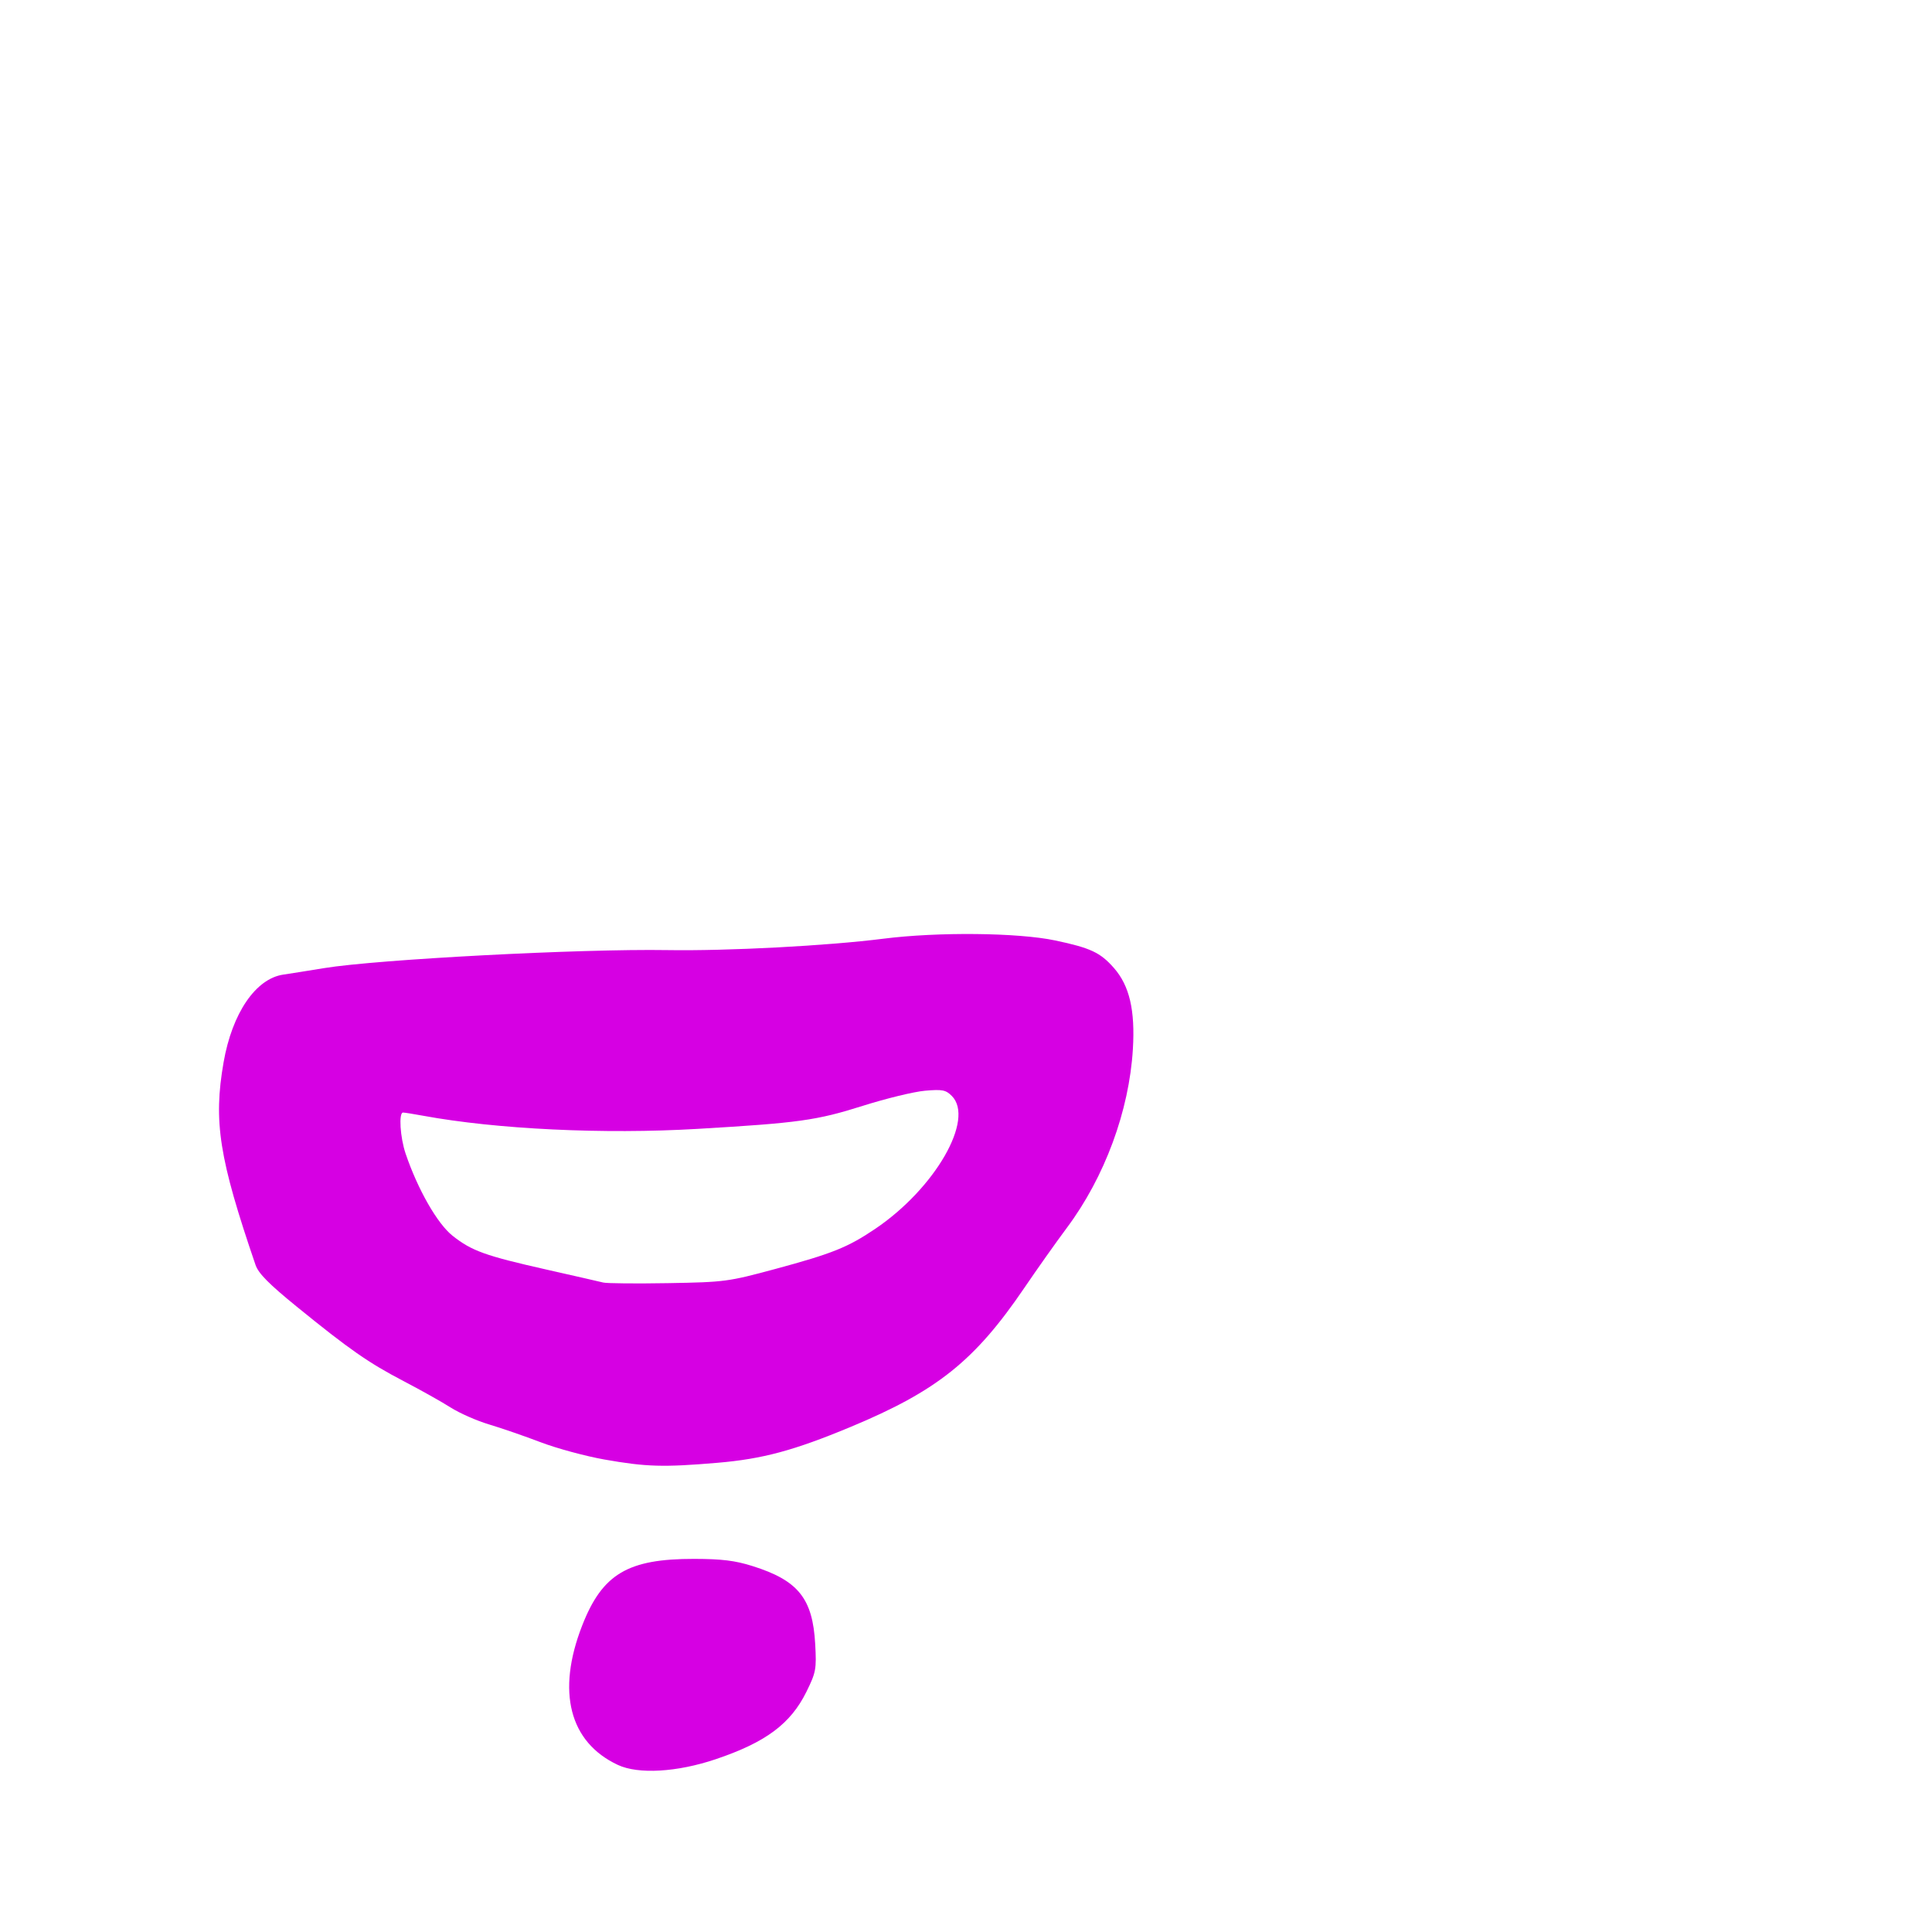 <svg xmlns="http://www.w3.org/2000/svg" viewBox="0 -1000 1000 1000">
	<path fill="#d600e3" d="M401.288 -343.18C376.894 -336.593 375.12 -336.36 345.849 -335.848C329.217 -335.561 314.096 -335.701 312.246 -336.158C310.4 -336.62 297.17 -339.642 282.849 -342.871C251.082 -350.039 244.181 -352.523 234.275 -360.352C226.391 -366.586 216.253 -384.301 209.953 -402.857C207.103 -411.258 206.293 -424.15 208.62 -424.15C209.372 -424.15 214.1 -423.396 219.12 -422.473C257.073 -415.493 312.451 -412.844 360.966 -415.691C413.36 -418.764 422.685 -420.066 446.647 -427.641C458.658 -431.438 473.116 -434.948 478.773 -435.44C487.722 -436.22 489.526 -435.871 492.633 -432.764C504.664 -420.736 483.969 -384.82 452.957 -363.912C438.77 -354.346 430.785 -351.143 401.288 -343.18ZM312.848 -244.557C334.426 -240.739 343.367 -240.479 371.377 -242.861C394.719 -244.848 410.95 -249.216 440.185 -261.384C485.059 -280.06 504.541 -295.648 530.217 -333.432C536.811 -343.135 546.716 -357.121 552.226 -364.511C571.811 -390.774 584.45 -424.988 586.374 -456.946C587.591 -477.112 584.628 -489.793 576.555 -498.99C569.527 -506.992 564.476 -509.357 546.155 -513.227C526.929 -517.283 485.455 -517.707 457.295 -514.133C428.225 -510.444 376.631 -507.724 345.366 -508.232C300.577 -508.961 195.479 -503.441 167.769 -498.905C159.453 -497.541 149.934 -496.031 146.622 -495.545C132.331 -493.45 120.16 -475.567 115.73 -450.162C110.378 -419.479 113.375 -400.481 132.276 -345.233C133.76 -340.896 139.226 -335.369 153.54 -323.725C180.843 -301.514 190.778 -294.59 208.928 -285.125C217.705 -280.545 228.663 -274.399 233.277 -271.463C237.889 -268.531 246.86 -264.583 253.208 -262.693C259.559 -260.803 271.552 -256.66 279.861 -253.488C288.17 -250.32 303.015 -246.301 312.848 -244.557ZM319.807 -86.479C330.389 -81.53 350.456 -82.695 370.41 -89.419C396.346 -98.155 409.234 -107.739 417.424 -124.378C422.359 -134.402 422.66 -136.043 421.949 -149.015C420.654 -172.633 413.165 -181.961 389.526 -189.401C380.414 -192.27 373.609 -193.093 359.288 -193.127C324.906 -193.172 311.751 -185.327 301.309 -158.561C287.982 -124.408 294.705 -98.221 319.807 -86.479Z"/>
</svg>